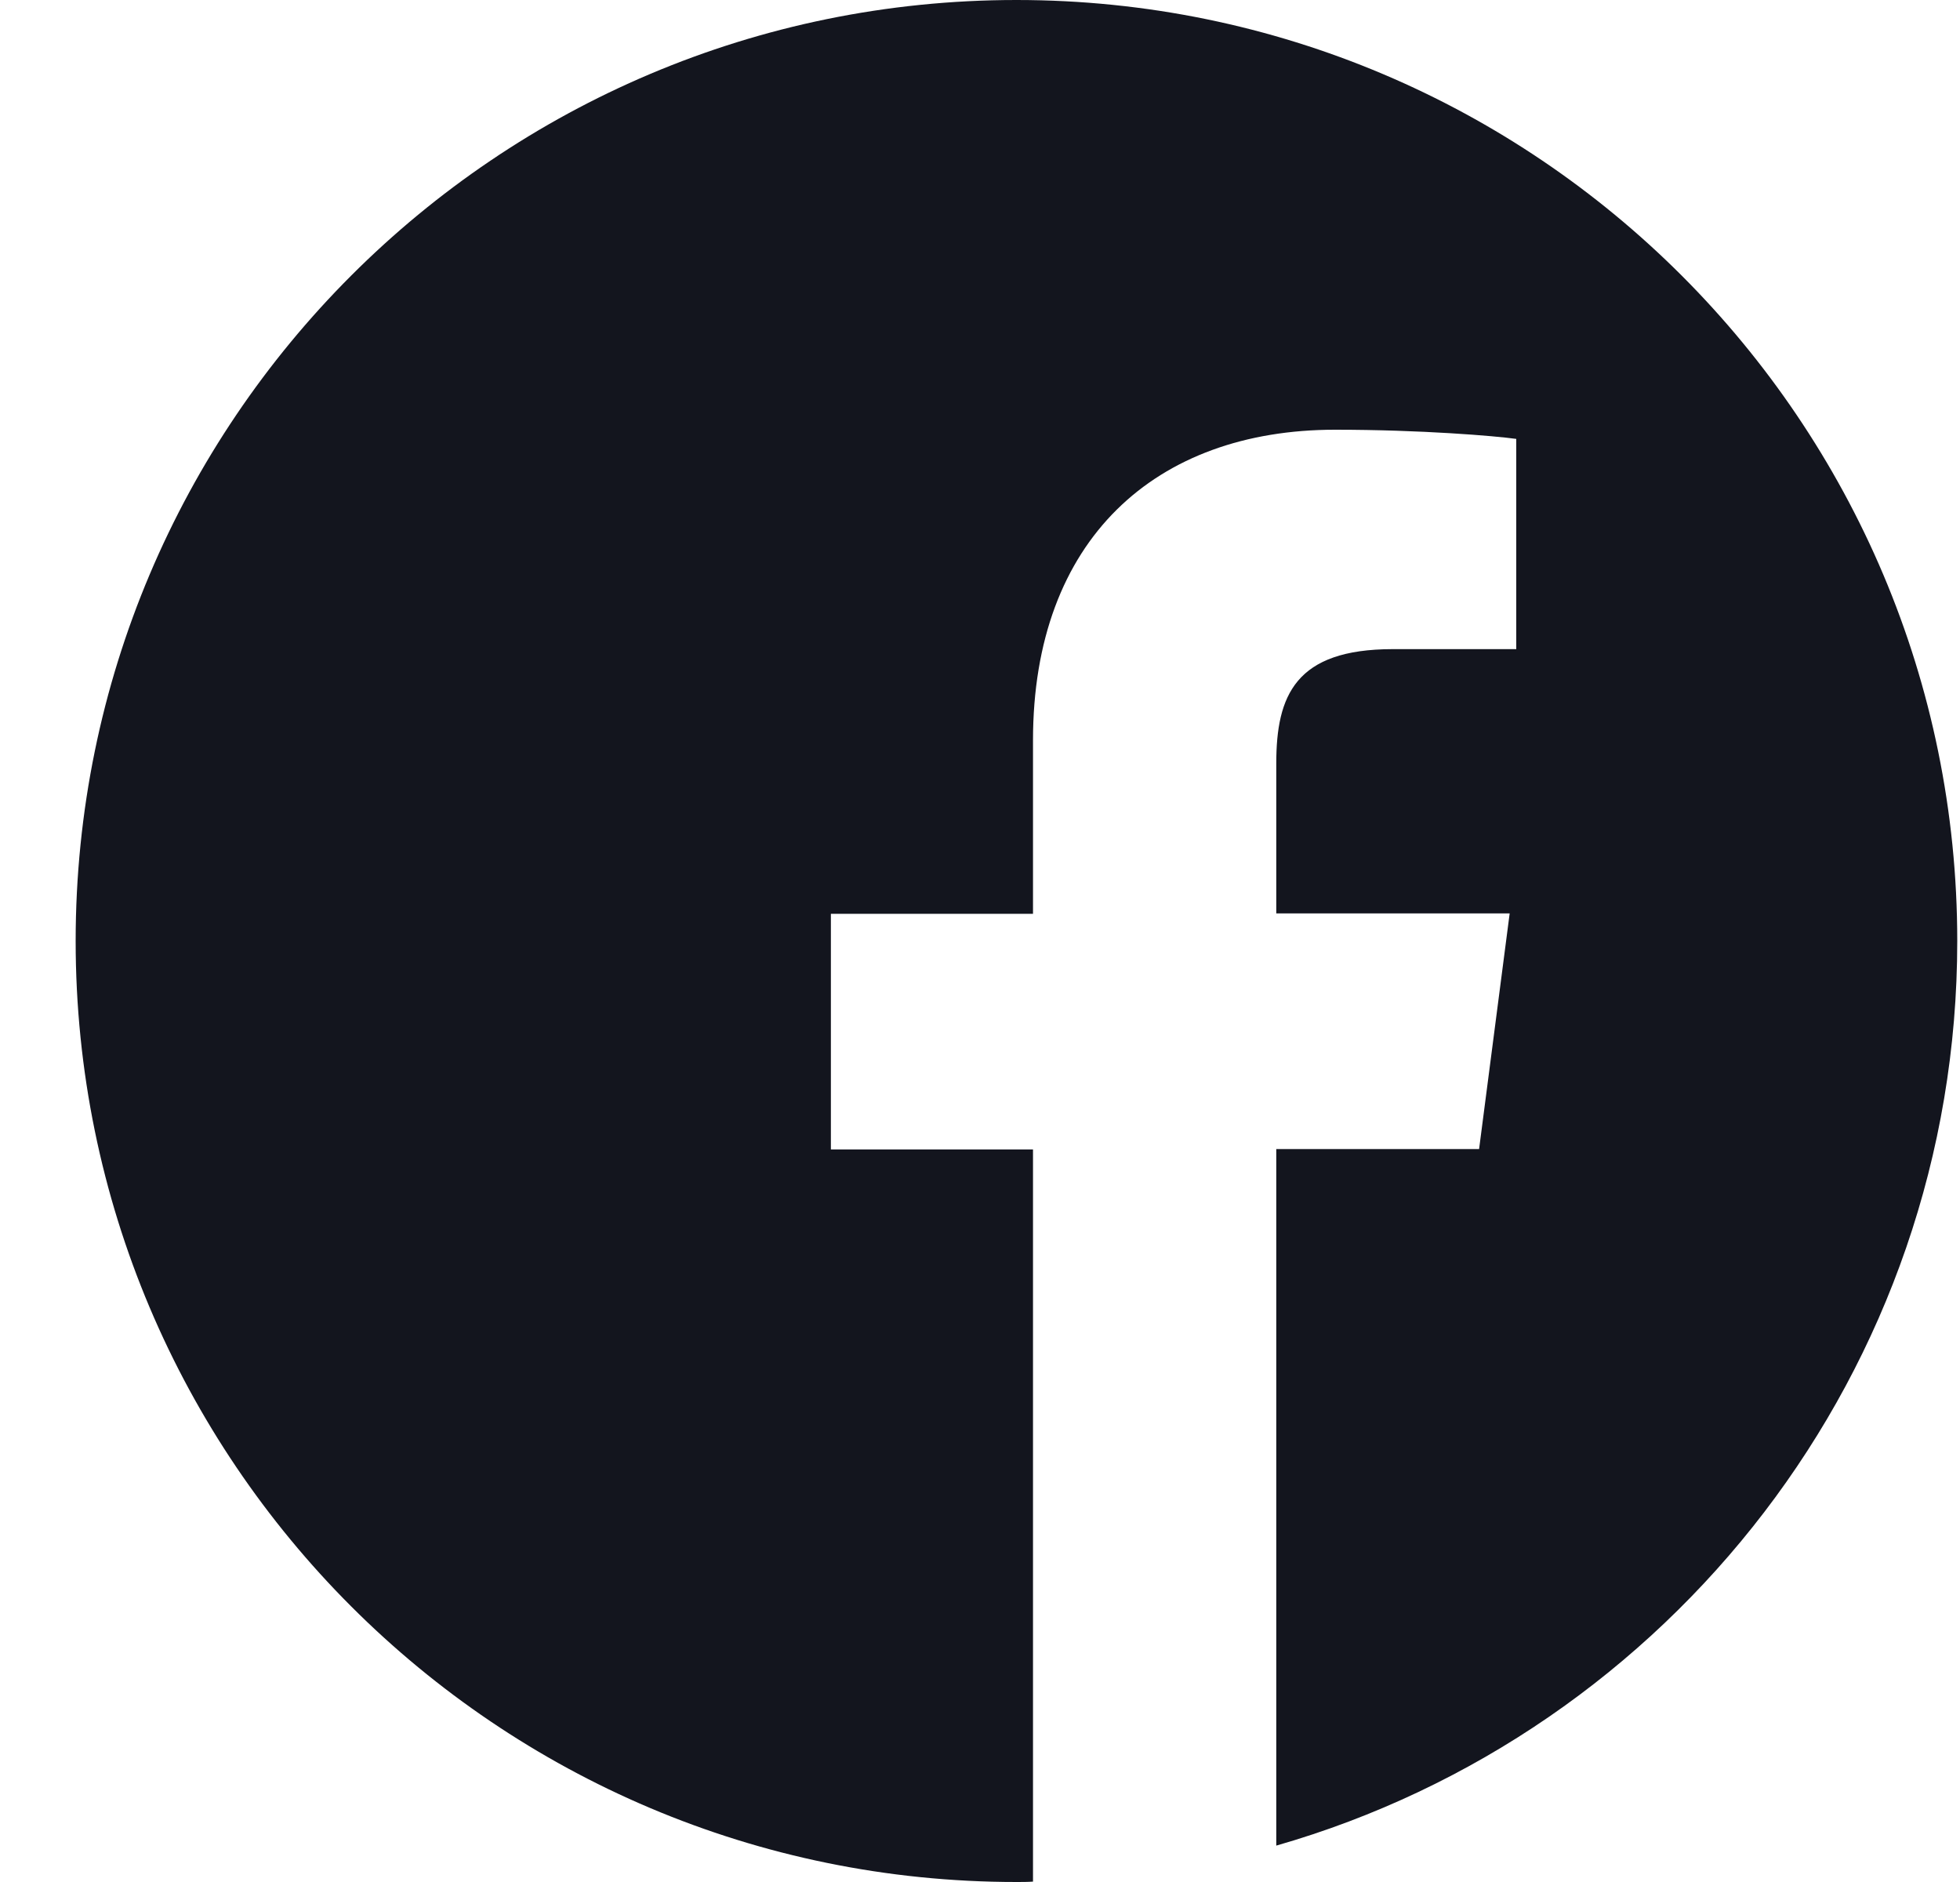 <svg width="25" height="24" viewBox="0 0 25 24" fill="none" xmlns="http://www.w3.org/2000/svg">
<path d="M24.965 12C24.965 5.372 19.593 0 12.965 0C6.337 0 0.965 5.372 0.965 12C0.965 18.628 6.337 24 12.965 24C13.035 24 13.106 24 13.176 23.995V14.658H10.598V11.653H13.176V9.441C13.176 6.877 14.742 5.48 17.029 5.48C18.126 5.48 19.068 5.559 19.34 5.597V8.278H17.765C16.523 8.278 16.279 8.869 16.279 9.736V11.648H19.256L18.866 14.653H16.279V23.536C21.295 22.097 24.965 17.48 24.965 12Z" fill="#13151E"/>
</svg>
